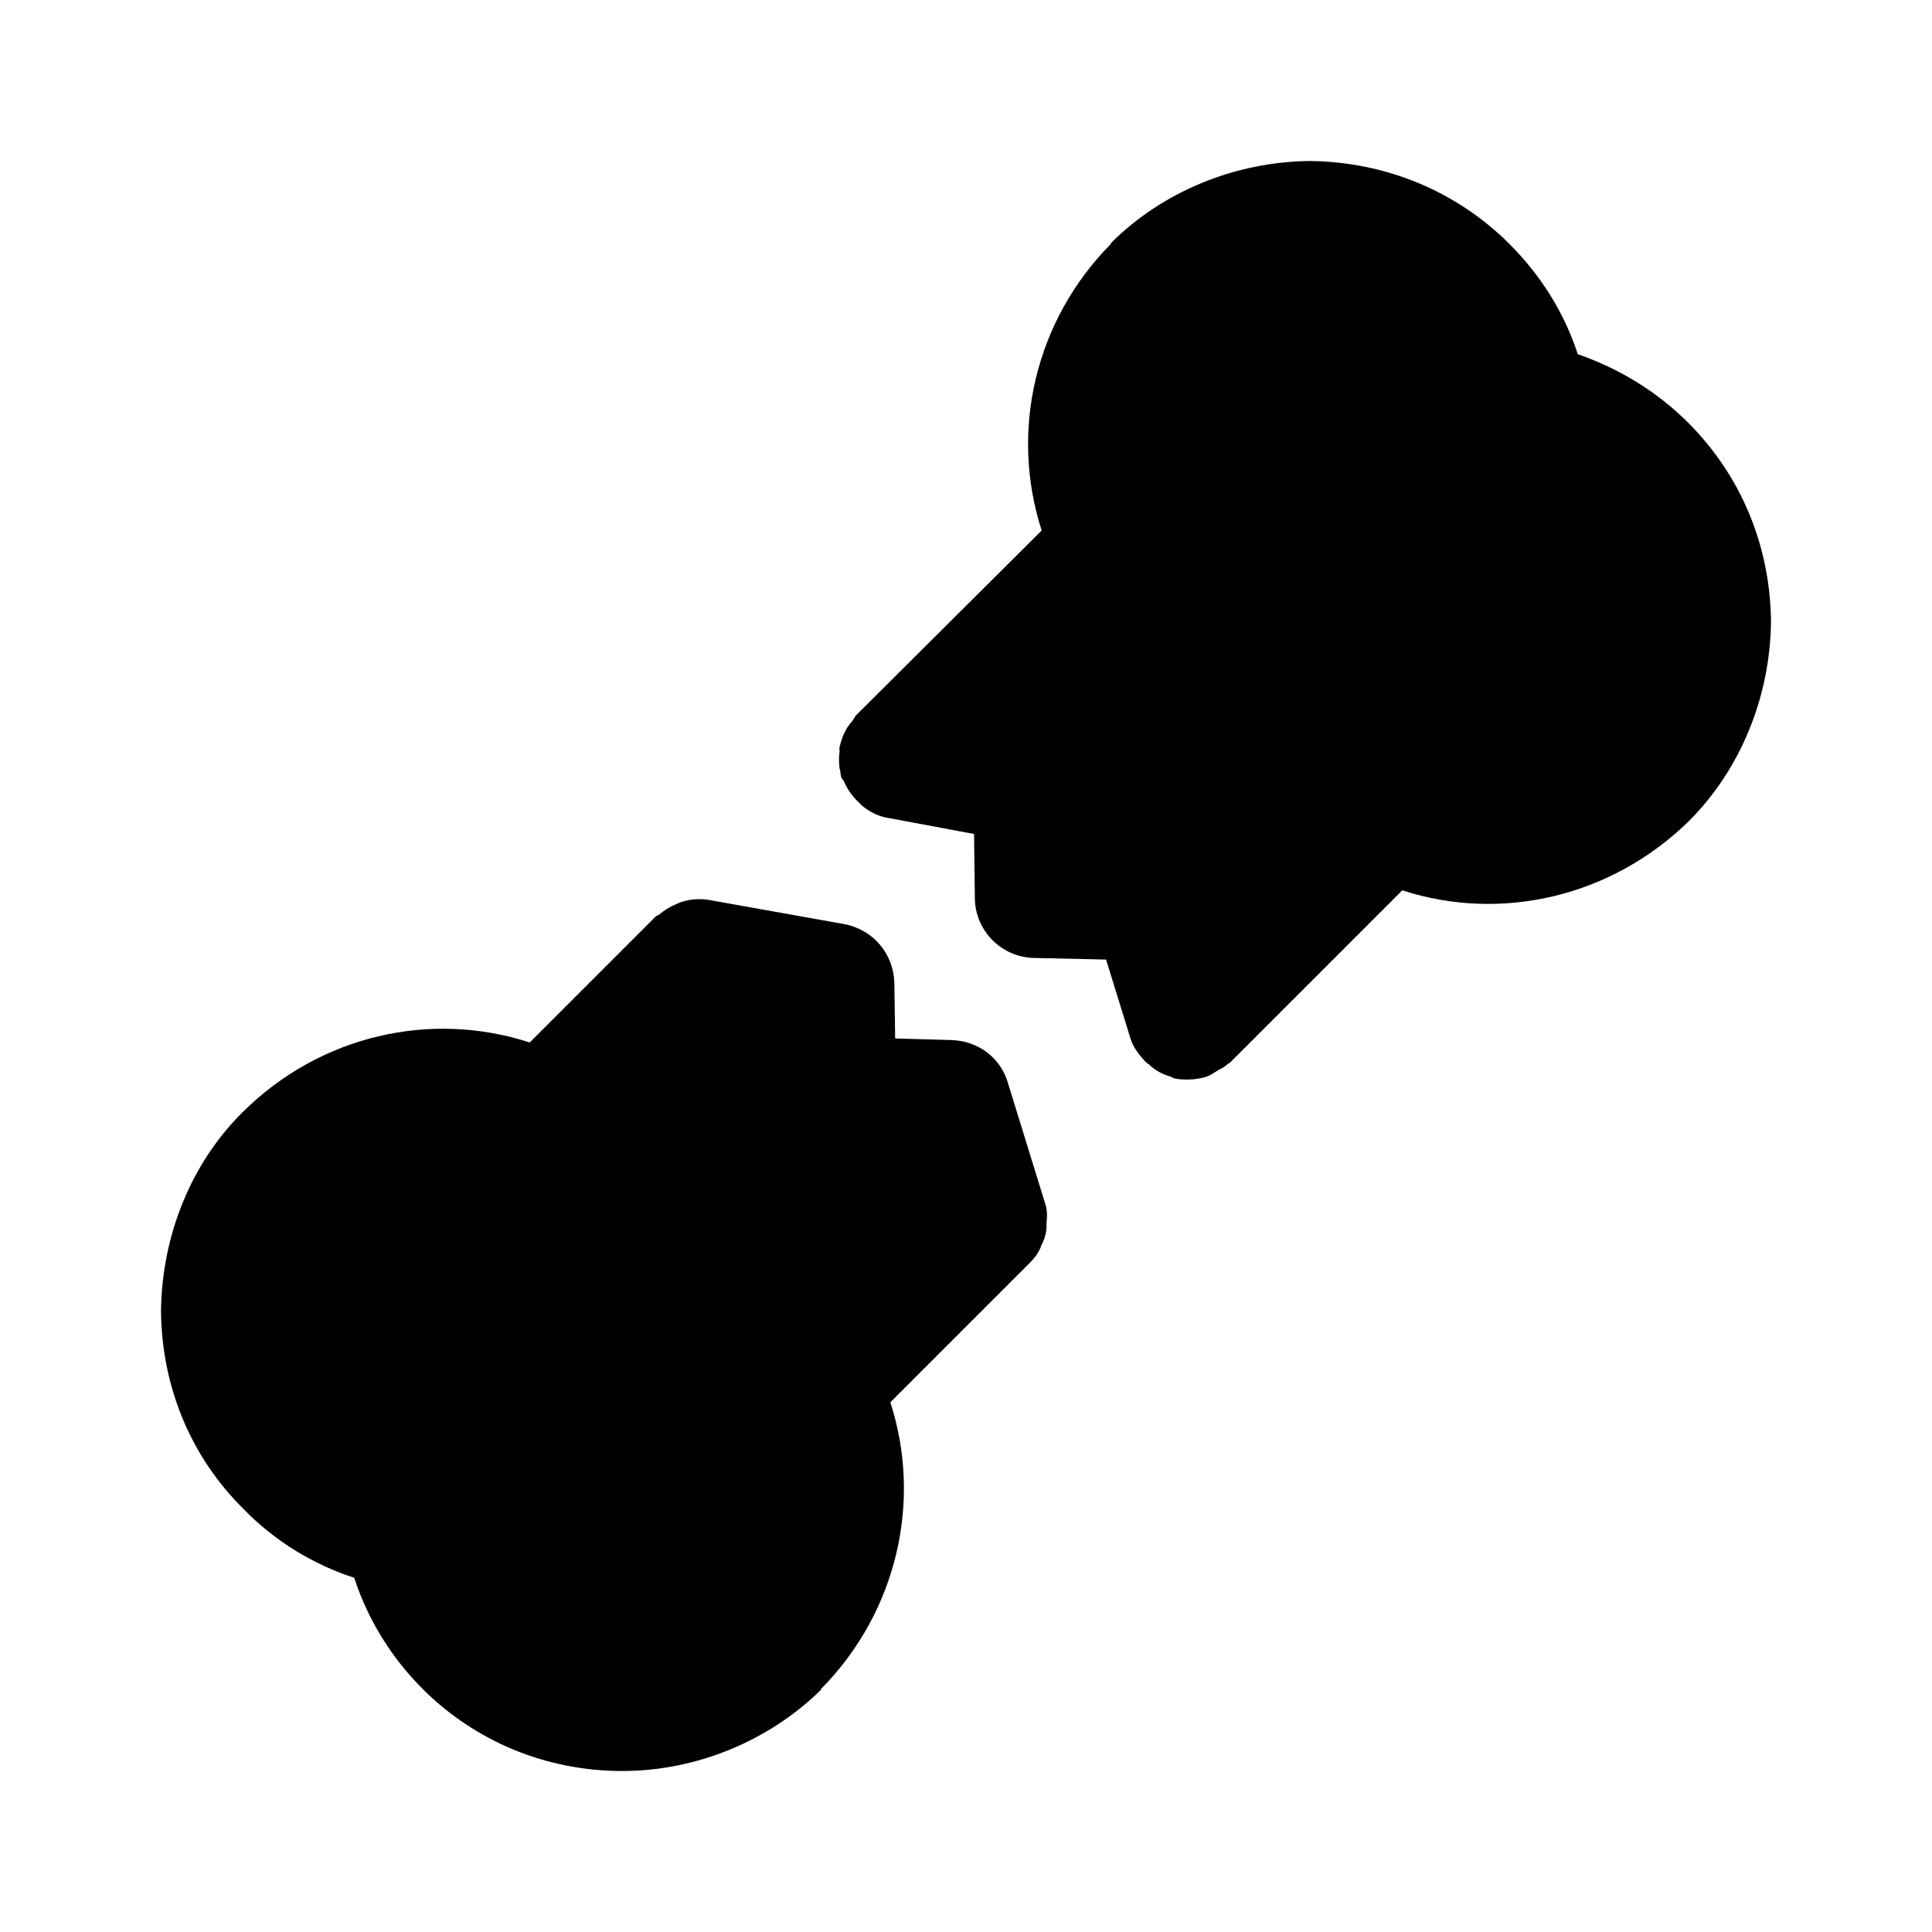<svg width="24" height="24" viewBox="0 0 24 24" fill="none" xmlns="http://www.w3.org/2000/svg">
<path d="M12.52 13.45C12.43 13.14 12.15 12.93 11.82 12.92L11.12 12.9L11.11 12.21C11.1 11.85 10.85 11.55 10.49 11.48L8.81 11.18C8.69 11.16 8.58 11.17 8.48 11.2C8.44 11.21 8.41 11.23 8.38 11.24C8.31 11.27 8.25 11.31 8.19 11.36C8.18 11.37 8.16 11.37 8.14 11.39L6.58 12.95C5.35 12.55 3.98 12.86 3.02 13.81C2.38 14.44 2.01 15.34 2 16.29C2.01 17.23 2.37 18.1 3.03 18.75C3.41 19.14 3.88 19.43 4.4 19.6C4.57 20.12 4.86 20.59 5.25 20.98C5.9 21.63 6.78 22 7.73 22C8.66 22 9.56 21.62 10.2 20.99C10.2 20.98 10.2 20.98 10.2 20.98C11.14 20.03 11.46 18.65 11.06 17.42L12.79 15.69C12.84 15.64 12.89 15.58 12.92 15.51C12.93 15.5 12.93 15.49 12.93 15.48C12.97 15.41 12.99 15.34 13 15.27V15.2C13.01 15.11 13.01 15.02 12.98 14.94L12.52 13.45Z" fill="black"/>
<path d="M19.6 4.4C19.43 3.88 19.14 3.42 18.75 3.03C18.1 2.38 17.22 2.01 16.27 2C15.34 2.01 14.44 2.38 13.8 3.02V3.03C12.86 3.98 12.54 5.35 12.94 6.59L10.63 8.89C10.61 8.92 10.59 8.96 10.56 8.99C10.55 9 10.54 9.02 10.53 9.03C10.48 9.11 10.45 9.19 10.43 9.28V9.29C10.42 9.3 10.43 9.31 10.43 9.33C10.42 9.4 10.42 9.47 10.43 9.55C10.44 9.57 10.44 9.59 10.44 9.61C10.45 9.62 10.44 9.64 10.45 9.65C10.45 9.67 10.47 9.68 10.48 9.7C10.52 9.79 10.57 9.87 10.64 9.94C10.66 9.96 10.68 9.98 10.71 10.01C10.8 10.08 10.9 10.14 11.03 10.16L12.1 10.36L12.11 11.15C12.11 11.56 12.44 11.89 12.84 11.9L13.74 11.92L14.04 12.89C14.07 13 14.14 13.09 14.22 13.18C14.23 13.19 14.25 13.21 14.27 13.22C14.35 13.3 14.45 13.35 14.56 13.38C14.56 13.39 14.57 13.39 14.57 13.39C14.63 13.41 14.69 13.41 14.75 13.41V13.42C14.75 13.42 14.75 13.41 14.76 13.41C14.83 13.41 14.9 13.4 14.97 13.38C14.99 13.38 14.99 13.37 15 13.37C15.05 13.35 15.09 13.32 15.14 13.29C15.18 13.27 15.22 13.25 15.26 13.21C15.27 13.21 15.28 13.2 15.28 13.2L17.42 11.06C18.65 11.46 20.02 11.14 20.98 10.2C21.62 9.56 21.99 8.66 22 7.72C21.99 6.78 21.63 5.91 20.97 5.25C20.59 4.87 20.12 4.58 19.6 4.4Z" fill="black"/>
</svg>
